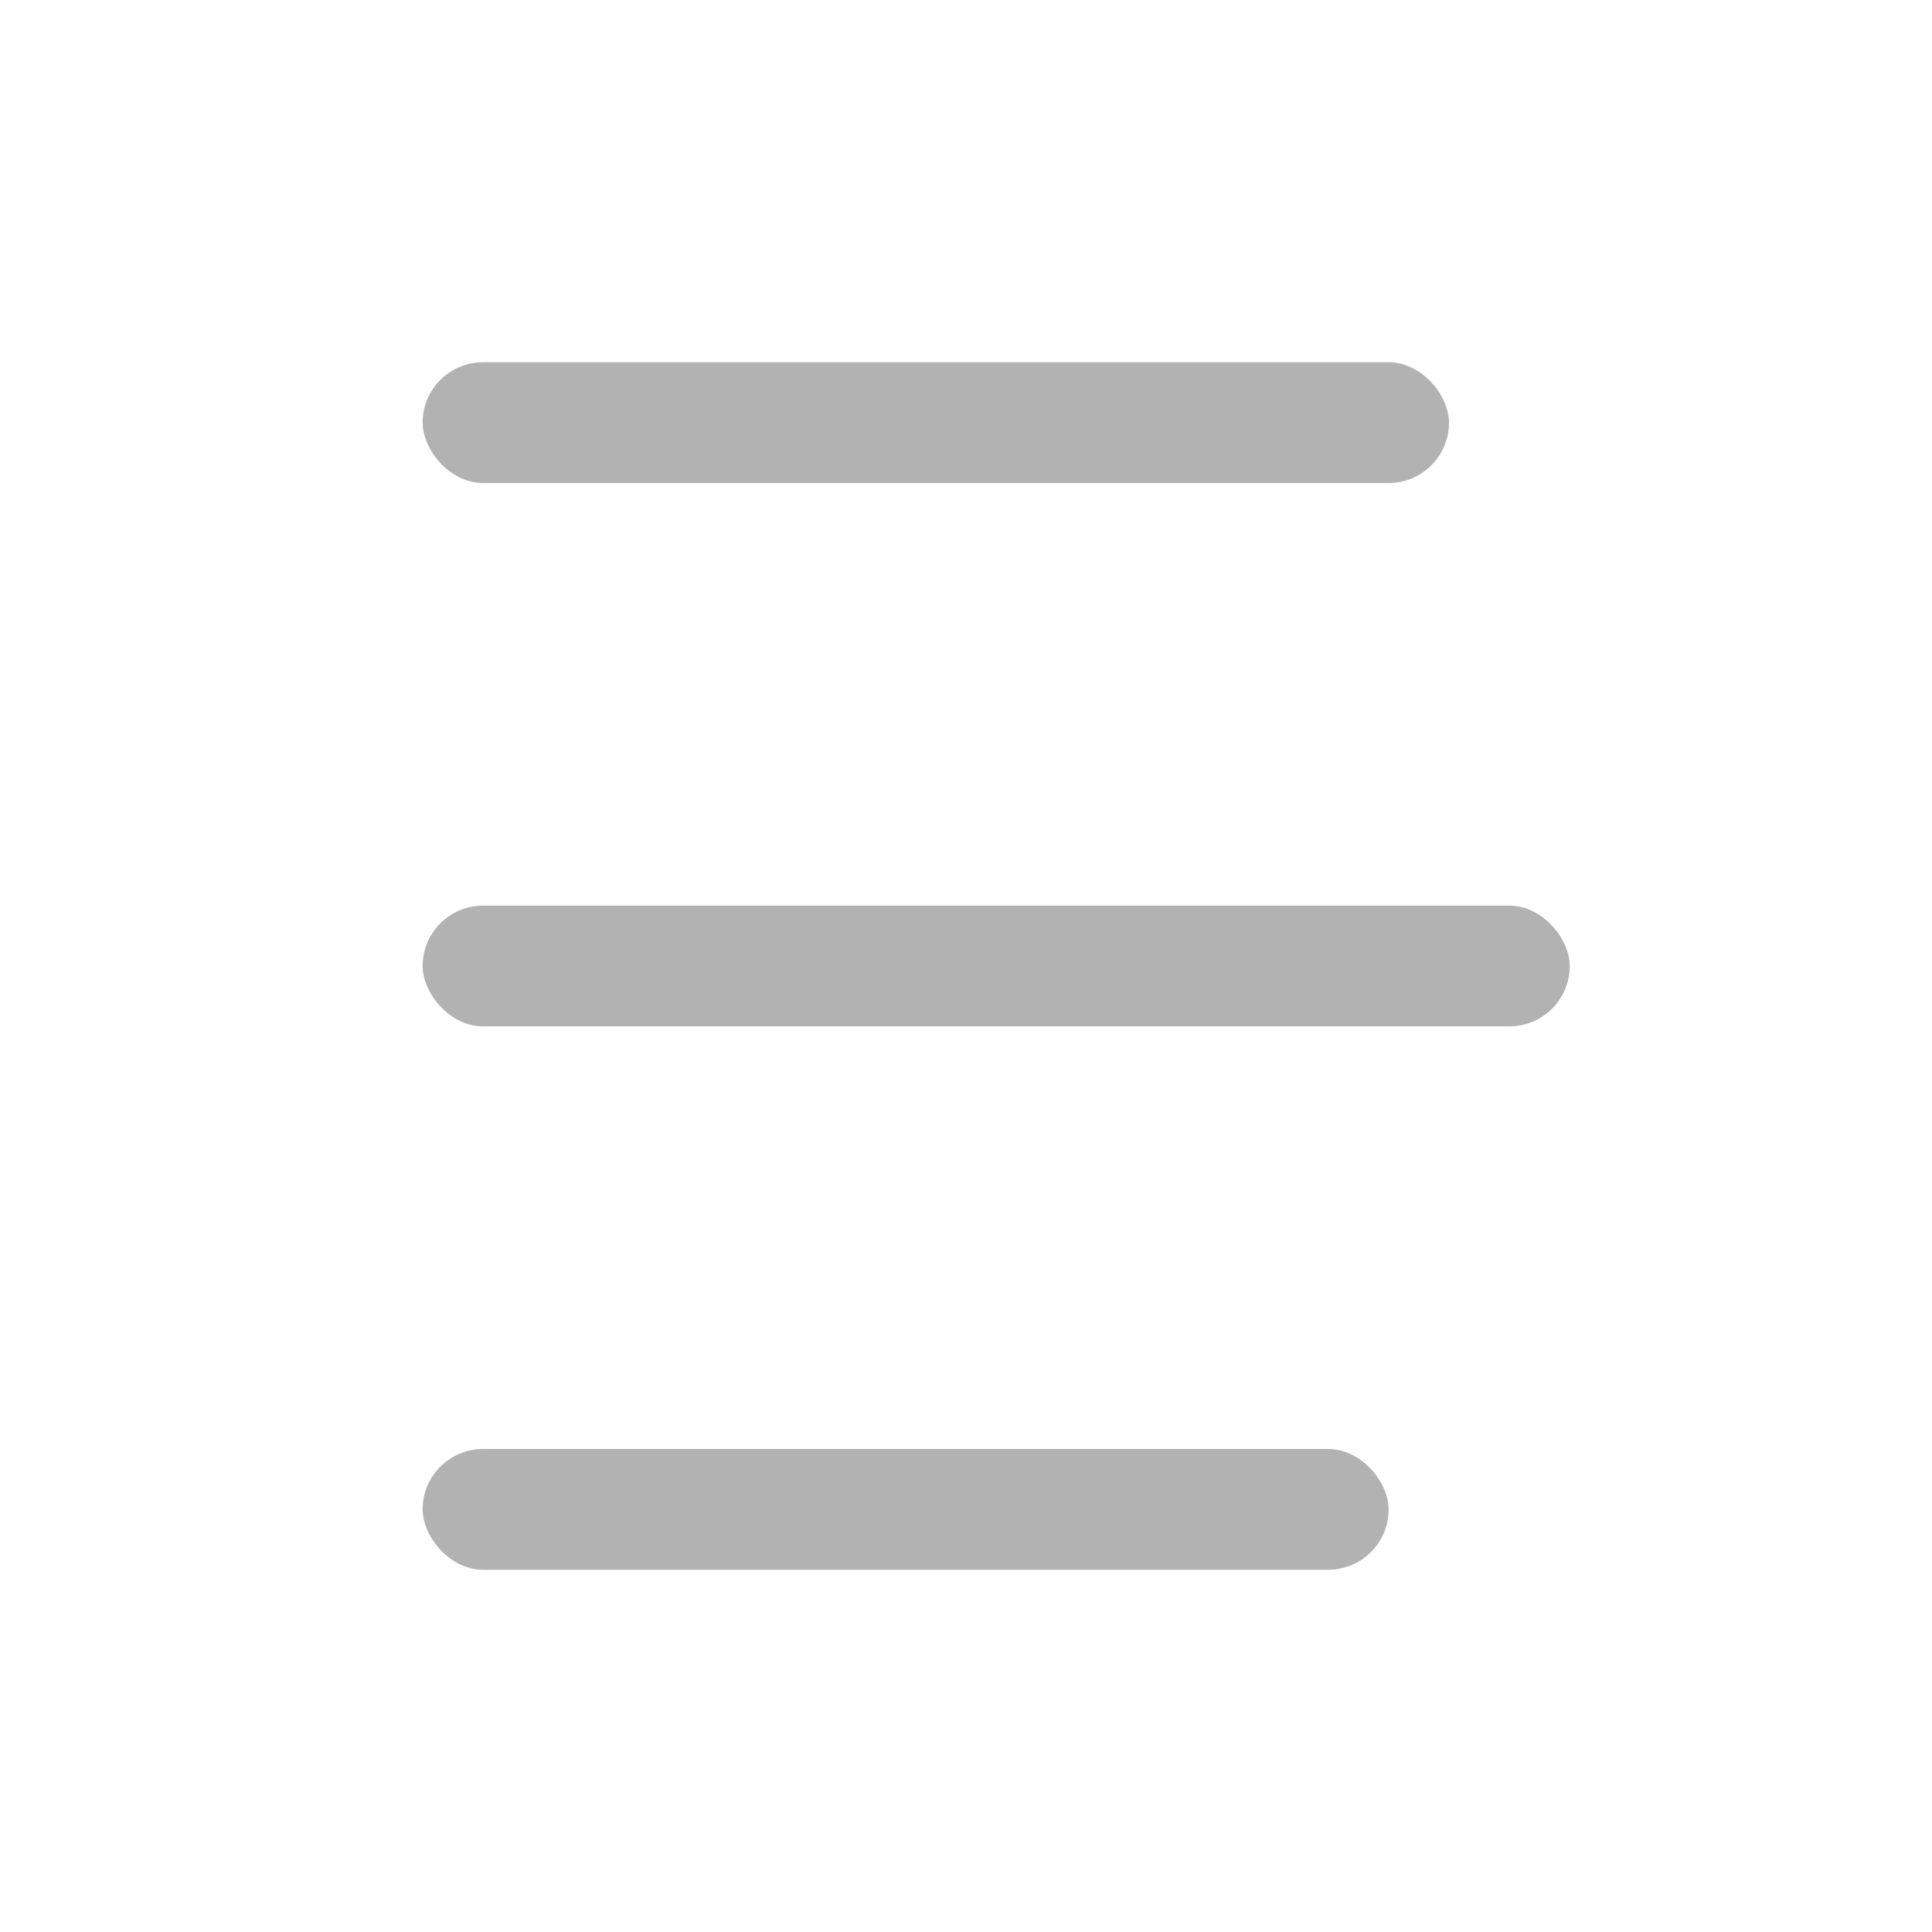 <?xml version="1.0" encoding="UTF-8"?>
<svg width="32px" height="32px" viewBox="0 0 32 32" version="1.1" xmlns="http://www.w3.org/2000/svg" xmlns:xlink="http://www.w3.org/1999/xlink">
    <!-- Generator: Sketch 63.1 (92452) - https://sketch.com -->
    <title>ic_menu</title>
    <desc>Created with Sketch.</desc>
    <g id="Page-1" stroke="none" stroke-width="1" fill="none" fill-rule="evenodd">
        <g id="ic_menu">
            <rect id="Rectangle" x="0" y="0" width="32" height="32"></rect>
            <g id="Group-14" transform="translate(7, 6)" fill="#B2B2B2">
                <rect id="Rectangle" x="0" y="0" width="17" height="2" rx="1"></rect>
                <rect id="Rectangle-Copy" x="0" y="9" width="19" height="2" rx="1"></rect>
                <rect id="Rectangle-Copy-2" x="0" y="18" width="16" height="2" rx="1"></rect>
            </g>
        </g>
    </g>
</svg>